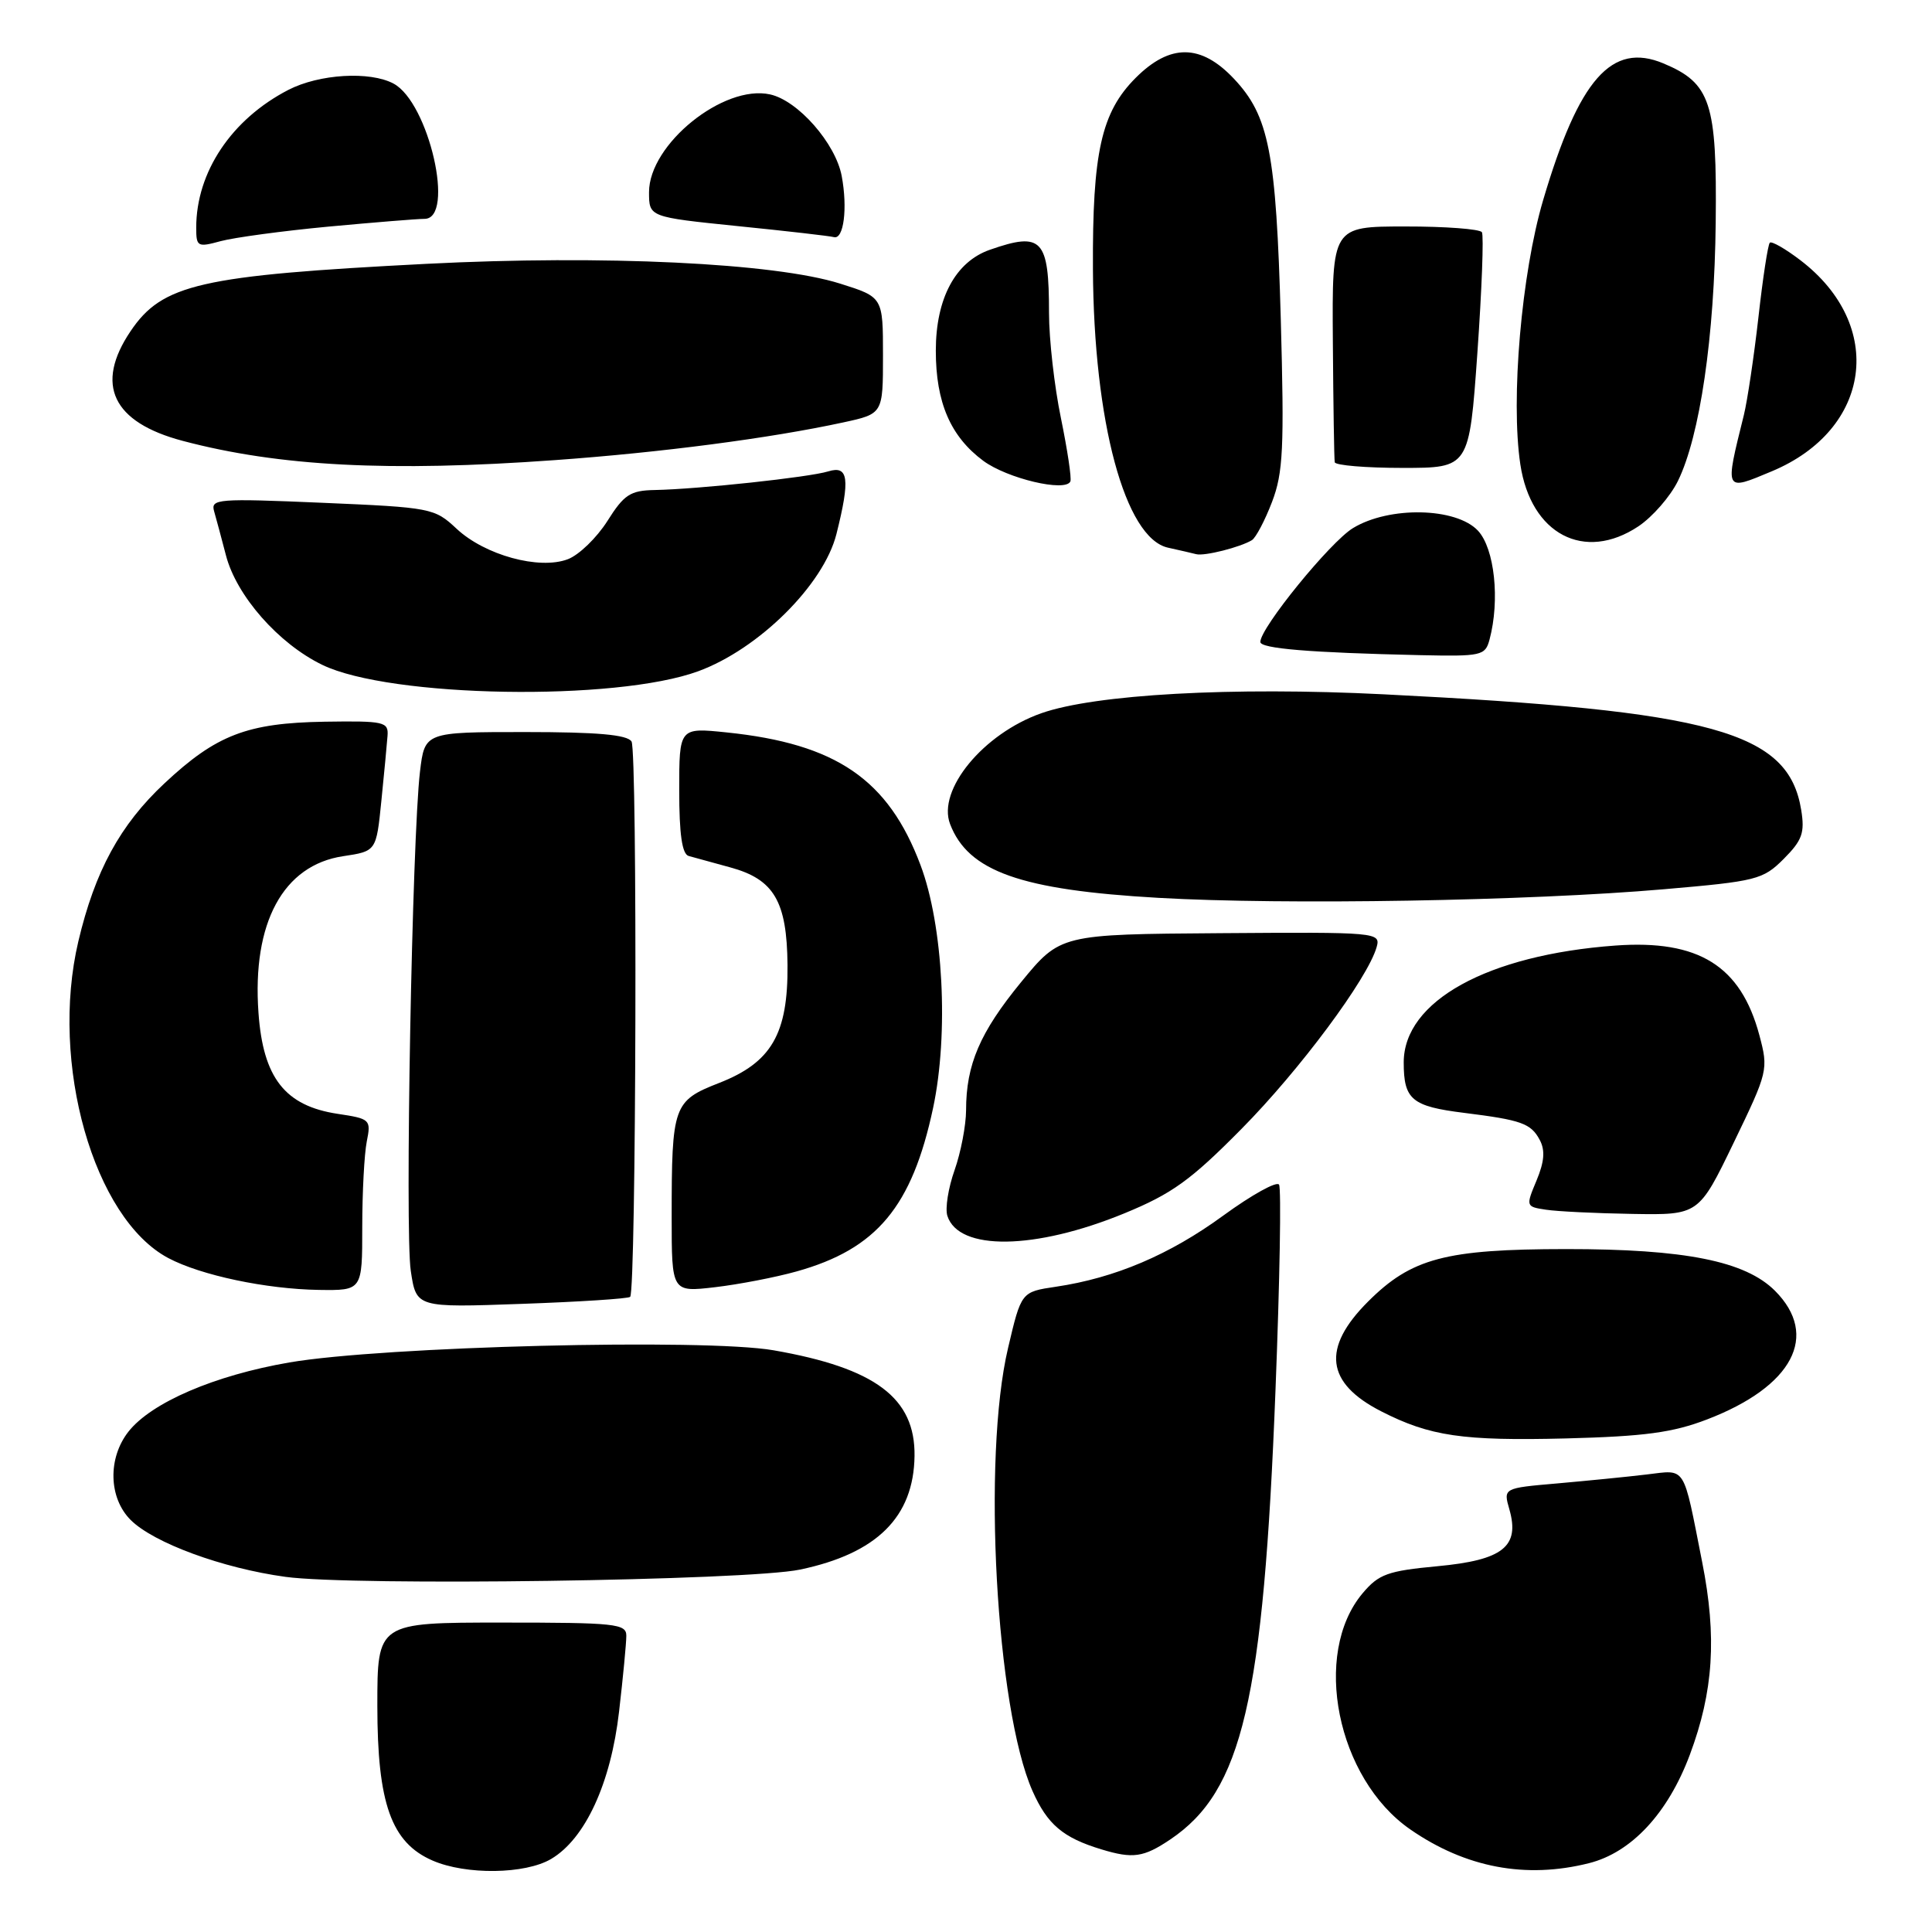 <?xml version="1.0" encoding="UTF-8" standalone="no"?>
<!DOCTYPE svg PUBLIC "-//W3C//DTD SVG 1.1//EN" "http://www.w3.org/Graphics/SVG/1.1/DTD/svg11.dtd" >
<svg xmlns="http://www.w3.org/2000/svg" xmlns:xlink="http://www.w3.org/1999/xlink" version="1.1" viewBox="0 0 256 256">
 <g >
 <path fill="currentColor"
d=" M 73.03 246.32 C 77.55 243.65 80.94 236.29 82.03 226.79 C 82.56 222.23 82.99 217.71 82.99 216.75 C 83.00 215.15 81.55 215.00 66.50 215.00 C 50.00 215.00 50.00 215.00 50.00 226.04 C 50.00 238.97 51.85 244.16 57.31 246.53 C 61.74 248.46 69.59 248.36 73.03 246.32 Z  M 210.55 246.88 C 216.17 245.47 221.01 240.27 223.91 232.52 C 227.05 224.12 227.51 216.91 225.55 207.00 C 222.96 193.91 223.50 194.76 218.16 195.38 C 215.60 195.69 210.28 196.21 206.35 196.56 C 199.19 197.18 199.19 197.18 200.00 200.00 C 201.41 204.93 199.15 206.72 190.49 207.53 C 183.87 208.15 182.69 208.58 180.55 211.12 C 173.81 219.14 177.14 235.67 186.86 242.40 C 194.19 247.48 202.18 248.99 210.55 246.88 Z  M 155.08 243.73 C 164.62 237.30 167.41 225.35 169.01 184.18 C 169.58 169.71 169.79 157.46 169.48 156.97 C 169.18 156.48 165.85 158.33 162.09 161.07 C 154.97 166.27 147.74 169.34 139.91 170.50 C 135.32 171.18 135.32 171.18 133.57 178.63 C 130.14 193.15 131.98 226.39 136.81 237.31 C 138.78 241.75 140.85 243.51 145.94 245.05 C 150.12 246.32 151.53 246.12 155.08 243.73 Z  M 106.00 207.98 C 116.19 205.85 121.07 201.01 121.18 192.93 C 121.29 185.24 115.99 181.27 102.50 178.92 C 93.34 177.33 50.76 178.40 38.35 180.53 C 28.43 182.24 20.06 185.84 17.02 189.70 C 14.26 193.22 14.39 198.48 17.31 201.40 C 20.35 204.44 29.48 207.80 37.82 208.94 C 46.76 210.18 99.03 209.44 106.00 207.98 Z  M 226.20 188.08 C 237.56 183.72 241.12 176.97 235.19 171.03 C 231.25 167.10 223.26 165.50 207.50 165.51 C 191.53 165.52 187.02 166.72 181.27 172.47 C 175.11 178.62 175.67 183.26 183.02 187.01 C 189.48 190.31 193.82 190.94 207.50 190.60 C 217.91 190.33 221.64 189.83 226.20 188.08 Z  M 83.50 171.84 C 84.30 171.03 84.48 99.51 83.68 98.25 C 83.11 97.35 79.13 97.00 69.58 97.00 C 56.28 97.00 56.28 97.00 55.65 102.25 C 54.61 110.99 53.64 163.16 54.43 168.39 C 55.16 173.27 55.16 173.27 69.11 172.77 C 76.79 172.50 83.26 172.08 83.50 171.84 Z  M 48.00 162.62 C 48.00 158.02 48.27 152.90 48.60 151.25 C 49.18 148.35 49.06 148.24 44.75 147.59 C 37.77 146.54 34.86 142.83 34.25 134.20 C 33.39 122.28 37.52 114.64 45.47 113.45 C 49.86 112.79 49.86 112.79 50.53 106.15 C 50.90 102.49 51.27 98.60 51.35 97.50 C 51.49 95.64 50.92 95.51 43.00 95.63 C 32.75 95.80 28.66 97.37 21.80 103.79 C 15.92 109.28 12.58 115.42 10.38 124.74 C 6.57 140.90 12.41 161.45 22.30 166.70 C 26.62 168.99 35.26 170.81 42.25 170.92 C 48.00 171.00 48.00 171.00 48.00 162.62 Z  M 105.56 168.47 C 116.18 165.50 120.85 159.90 123.64 146.81 C 125.73 136.98 124.99 122.63 121.97 114.62 C 117.70 103.27 110.80 98.55 96.29 97.05 C 90.00 96.40 90.00 96.40 90.00 104.73 C 90.00 110.54 90.38 113.17 91.25 113.42 C 91.94 113.61 94.41 114.29 96.75 114.93 C 102.56 116.51 104.27 119.41 104.35 127.85 C 104.43 136.99 102.23 140.79 95.28 143.50 C 89.22 145.87 89.00 146.48 89.00 161.24 C 89.00 171.23 89.00 171.23 94.75 170.56 C 97.91 170.19 102.78 169.25 105.56 168.47 Z  M 148.97 160.78 C 155.30 158.18 157.78 156.39 164.50 149.59 C 172.20 141.81 181.22 129.68 182.41 125.50 C 182.96 123.54 182.54 123.50 161.74 123.65 C 140.50 123.80 140.50 123.80 135.29 130.15 C 129.85 136.79 128.01 141.06 128.01 147.12 C 128.00 149.12 127.32 152.68 126.49 155.04 C 125.65 157.40 125.22 160.13 125.53 161.10 C 127.02 165.78 137.14 165.64 148.97 160.78 Z  M 229.73 151.40 C 234.28 141.98 234.34 141.73 233.12 137.15 C 230.66 127.97 225.07 124.49 214.05 125.29 C 197.10 126.53 186.00 132.65 186.00 140.78 C 186.00 145.70 187.07 146.60 194.00 147.46 C 201.60 148.41 202.85 148.85 204.02 151.04 C 204.76 152.42 204.64 153.92 203.60 156.42 C 202.17 159.84 202.18 159.89 204.83 160.29 C 206.30 160.52 211.46 160.77 216.29 160.85 C 225.09 161.00 225.09 161.00 229.73 151.40 Z  M 220.47 117.83 C 232.76 116.77 233.60 116.56 236.35 113.81 C 238.80 111.35 239.16 110.36 238.67 107.33 C 236.98 96.93 227.10 94.19 183.34 92.00 C 163.25 90.99 145.09 92.00 137.97 94.51 C 130.29 97.22 124.16 104.67 125.89 109.19 C 128.29 115.47 135.25 117.93 153.50 118.97 C 170.30 119.93 202.58 119.38 220.47 117.83 Z  M 92.53 88.94 C 100.56 85.99 109.14 77.47 110.83 70.77 C 112.67 63.45 112.43 61.63 109.75 62.46 C 107.24 63.24 92.53 64.82 86.76 64.93 C 83.52 64.99 82.69 65.53 80.48 69.04 C 79.07 71.26 76.72 73.54 75.24 74.10 C 71.45 75.54 64.24 73.56 60.50 70.06 C 57.57 67.32 57.15 67.24 42.68 66.62 C 28.85 66.03 27.90 66.10 28.37 67.74 C 28.65 68.71 29.35 71.32 29.93 73.55 C 31.31 78.93 36.90 85.29 42.71 88.10 C 51.70 92.46 81.59 92.96 92.53 88.94 Z  M 197.37 84.75 C 198.77 79.51 198.04 72.67 195.83 70.31 C 192.93 67.23 184.07 67.05 179.27 69.98 C 176.25 71.82 167.00 83.19 167.00 85.06 C 167.00 85.94 173.54 86.48 188.13 86.81 C 196.32 86.99 196.80 86.88 197.37 84.75 Z  M 165.89 71.57 C 166.41 71.24 167.61 68.97 168.55 66.51 C 170.03 62.64 170.18 59.38 169.71 42.27 C 169.09 20.17 168.16 15.37 163.49 10.42 C 159.13 5.80 155.04 5.76 150.49 10.31 C 145.93 14.87 144.74 20.18 144.82 35.66 C 144.92 55.89 149.07 71.32 154.77 72.57 C 156.27 72.90 157.95 73.29 158.50 73.43 C 159.59 73.72 164.36 72.51 165.89 71.57 Z  M 217.10 69.74 C 218.97 68.49 221.32 65.79 222.33 63.74 C 225.25 57.79 227.18 44.61 227.34 29.47 C 227.52 13.58 226.67 11.02 220.41 8.40 C 213.55 5.53 209.21 10.48 204.47 26.53 C 201.60 36.26 200.16 52.92 201.45 61.52 C 202.84 70.79 209.93 74.51 217.10 69.74 Z  M 140.58 55.41 C 139.71 51.22 139.00 44.95 139.00 41.47 C 139.00 31.67 138.08 30.68 131.18 33.09 C 126.60 34.68 124.00 39.54 124.00 46.47 C 124.00 53.33 125.95 57.84 130.29 61.06 C 133.47 63.41 141.20 65.24 141.83 63.79 C 142.01 63.38 141.44 59.61 140.58 55.41 Z  M 234.77 62.45 C 248.00 56.92 249.87 43.11 238.56 34.48 C 236.57 32.96 234.75 31.92 234.51 32.16 C 234.26 32.40 233.58 36.85 233.00 42.05 C 232.41 47.25 231.54 53.08 231.07 55.00 C 228.53 65.24 228.46 65.09 234.77 62.45 Z  M 73.50 60.97 C 87.61 59.96 102.06 58.07 111.75 55.97 C 117.00 54.83 117.00 54.83 117.00 47.10 C 117.00 39.37 117.00 39.37 111.32 37.58 C 102.64 34.84 79.93 33.76 56.50 34.96 C 26.51 36.50 21.50 37.64 17.29 43.90 C 12.53 50.97 14.91 55.96 24.22 58.42 C 36.99 61.80 51.59 62.55 73.50 60.97 Z  M 195.76 46.77 C 196.35 38.39 196.62 31.19 196.36 30.77 C 196.10 30.35 191.52 30.00 186.19 30.01 C 176.50 30.01 176.50 30.01 176.61 45.26 C 176.67 53.64 176.78 60.84 176.86 61.25 C 176.94 61.66 180.98 62.00 185.84 62.00 C 194.68 62.00 194.68 62.00 195.76 46.77 Z  M 43.50 30.03 C 49.55 29.47 55.29 29.00 56.25 29.00 C 60.35 29.00 56.83 13.58 52.15 11.08 C 49.02 9.40 42.30 9.80 38.21 11.91 C 30.69 15.79 26.00 22.80 26.00 30.16 C 26.00 32.70 26.17 32.79 29.25 31.95 C 31.04 31.47 37.45 30.60 43.50 30.03 Z  M 111.53 23.32 C 110.72 19.00 105.74 13.32 102.04 12.51 C 95.87 11.15 86.00 19.12 86.00 25.46 C 86.00 28.76 86.00 28.76 97.75 29.96 C 104.21 30.61 109.95 31.27 110.50 31.42 C 111.80 31.77 112.33 27.59 111.53 23.32 Z "/>
</g>
</svg>